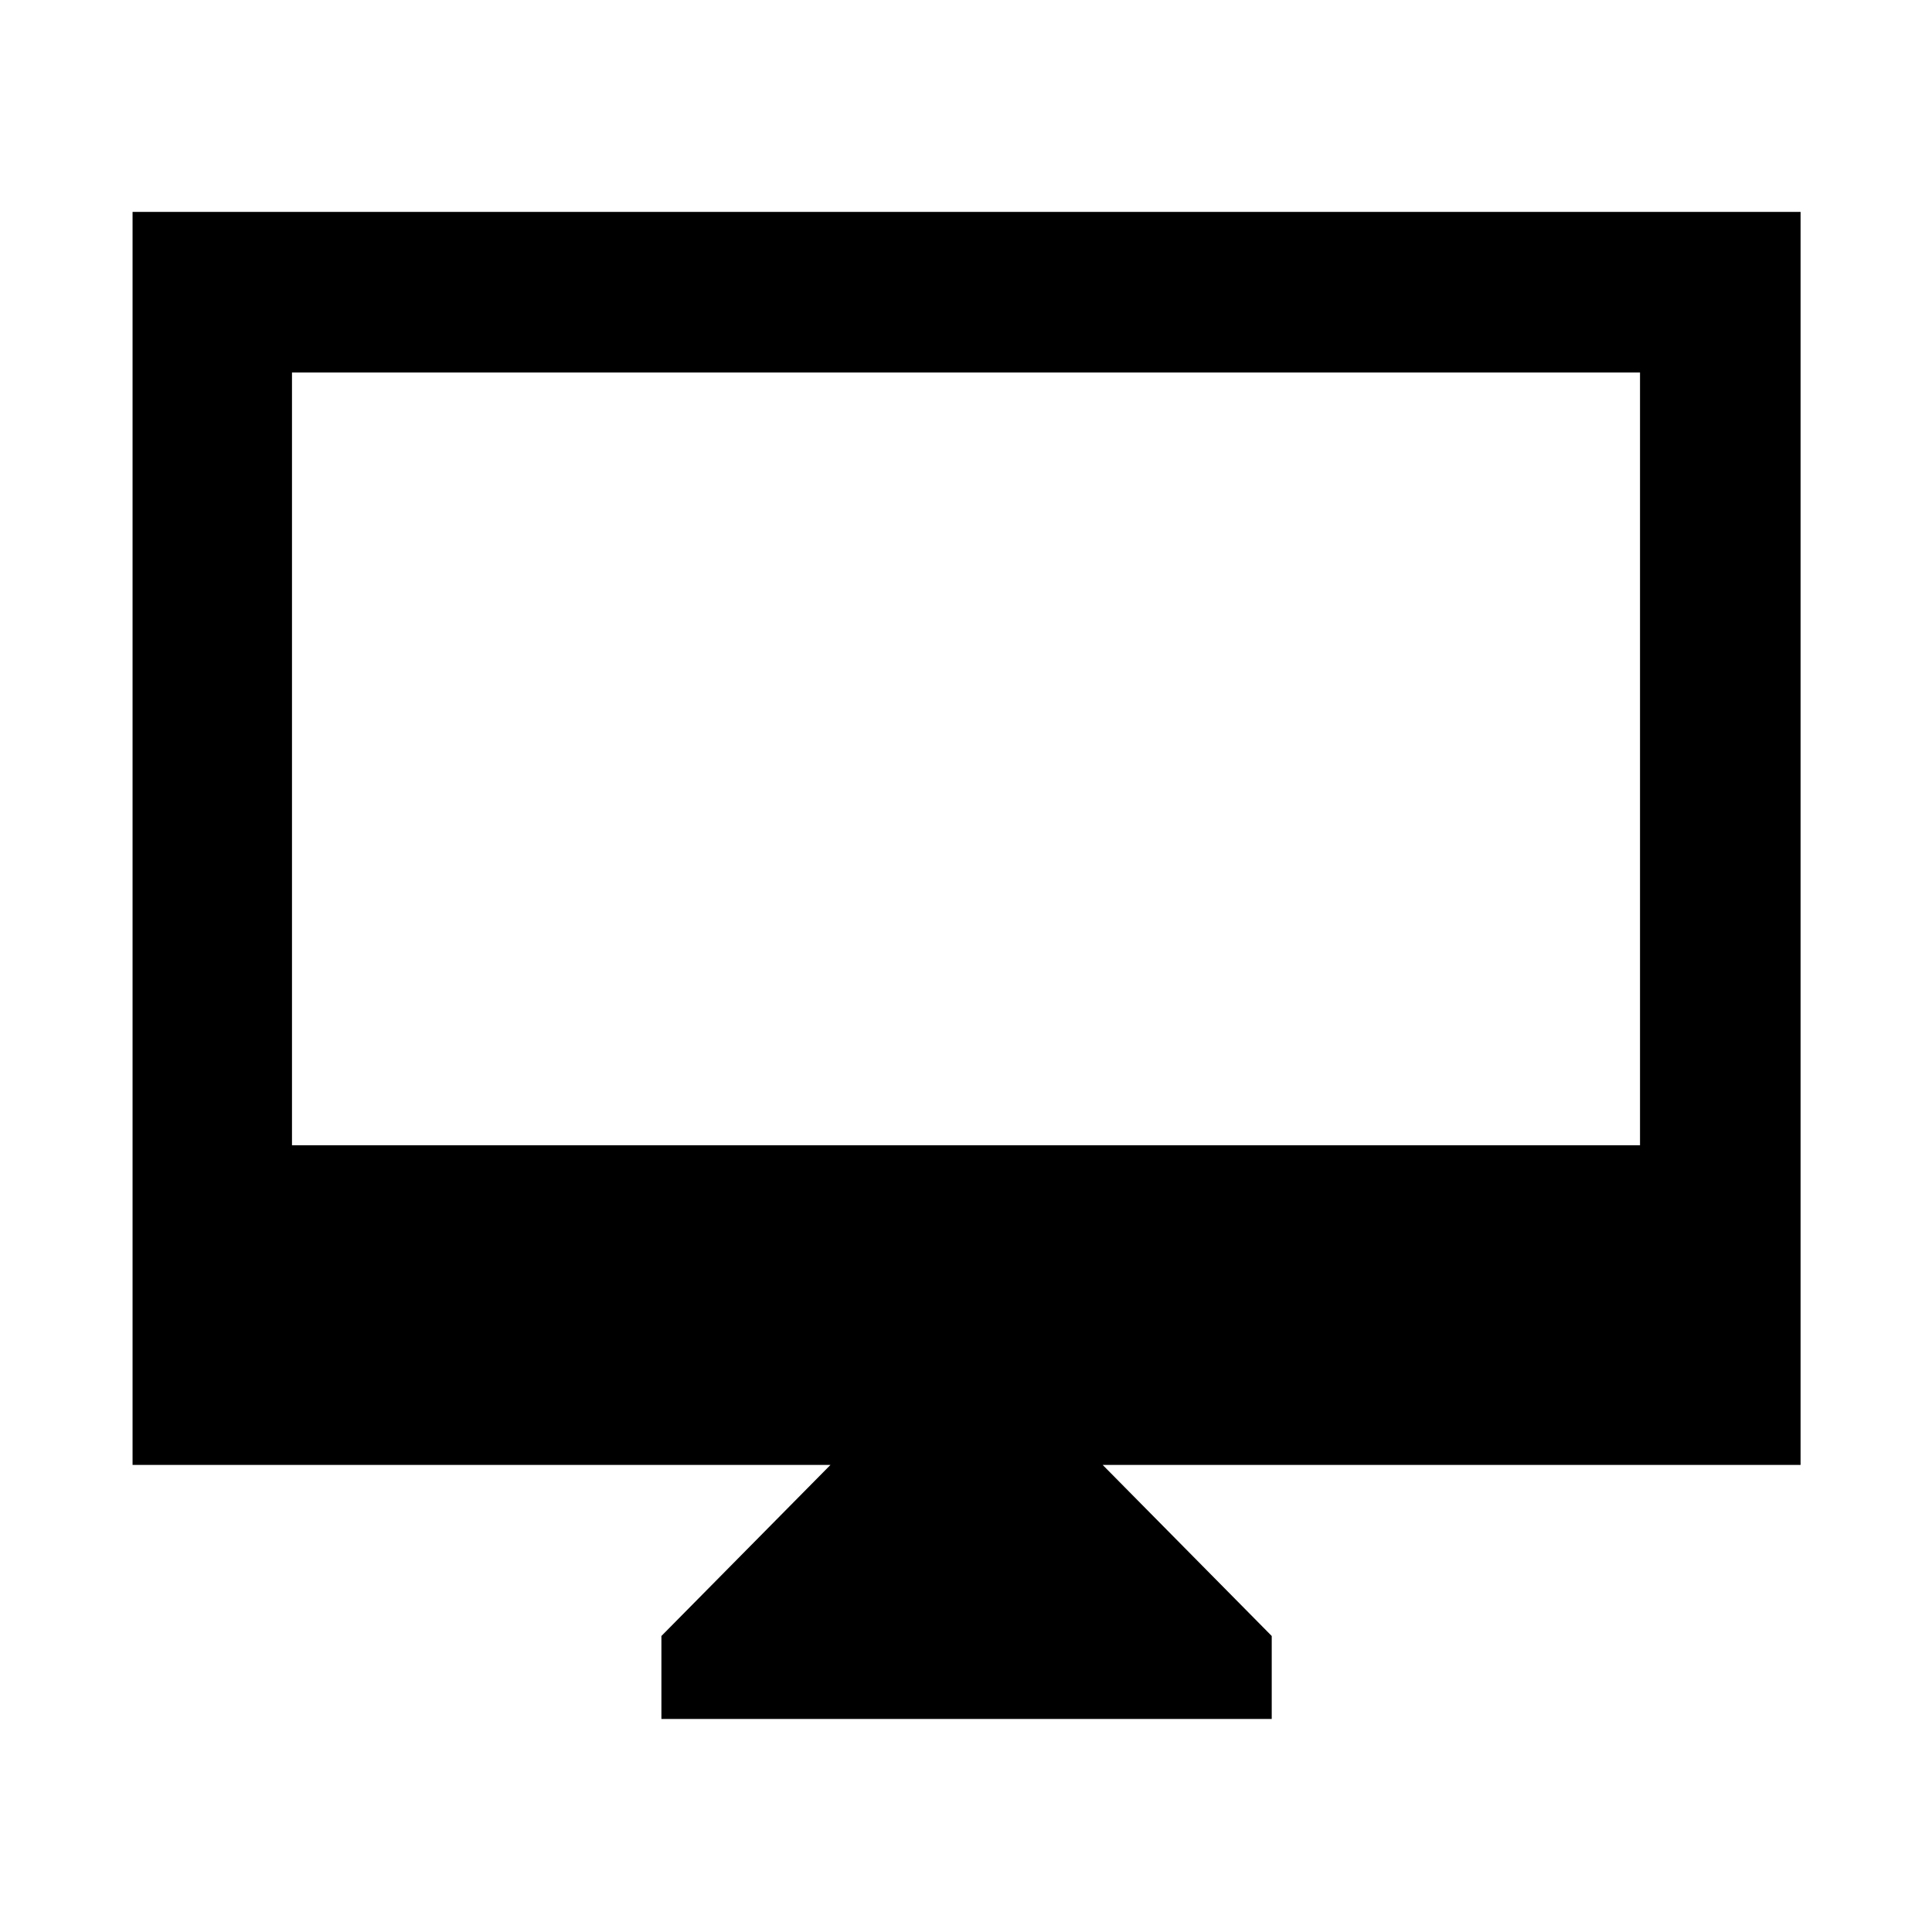<svg xmlns="http://www.w3.org/2000/svg" width="48" height="48" viewBox="0 -960 960 960"><path d="M328.652-105.869v-41.218l84-85H65.869v-622.609h828.827v622.609H547.913l84 85v41.218H328.652ZM145.087-390.913h669.826v-384H145.087v384Zm0 0v-384 384Z"/></svg>